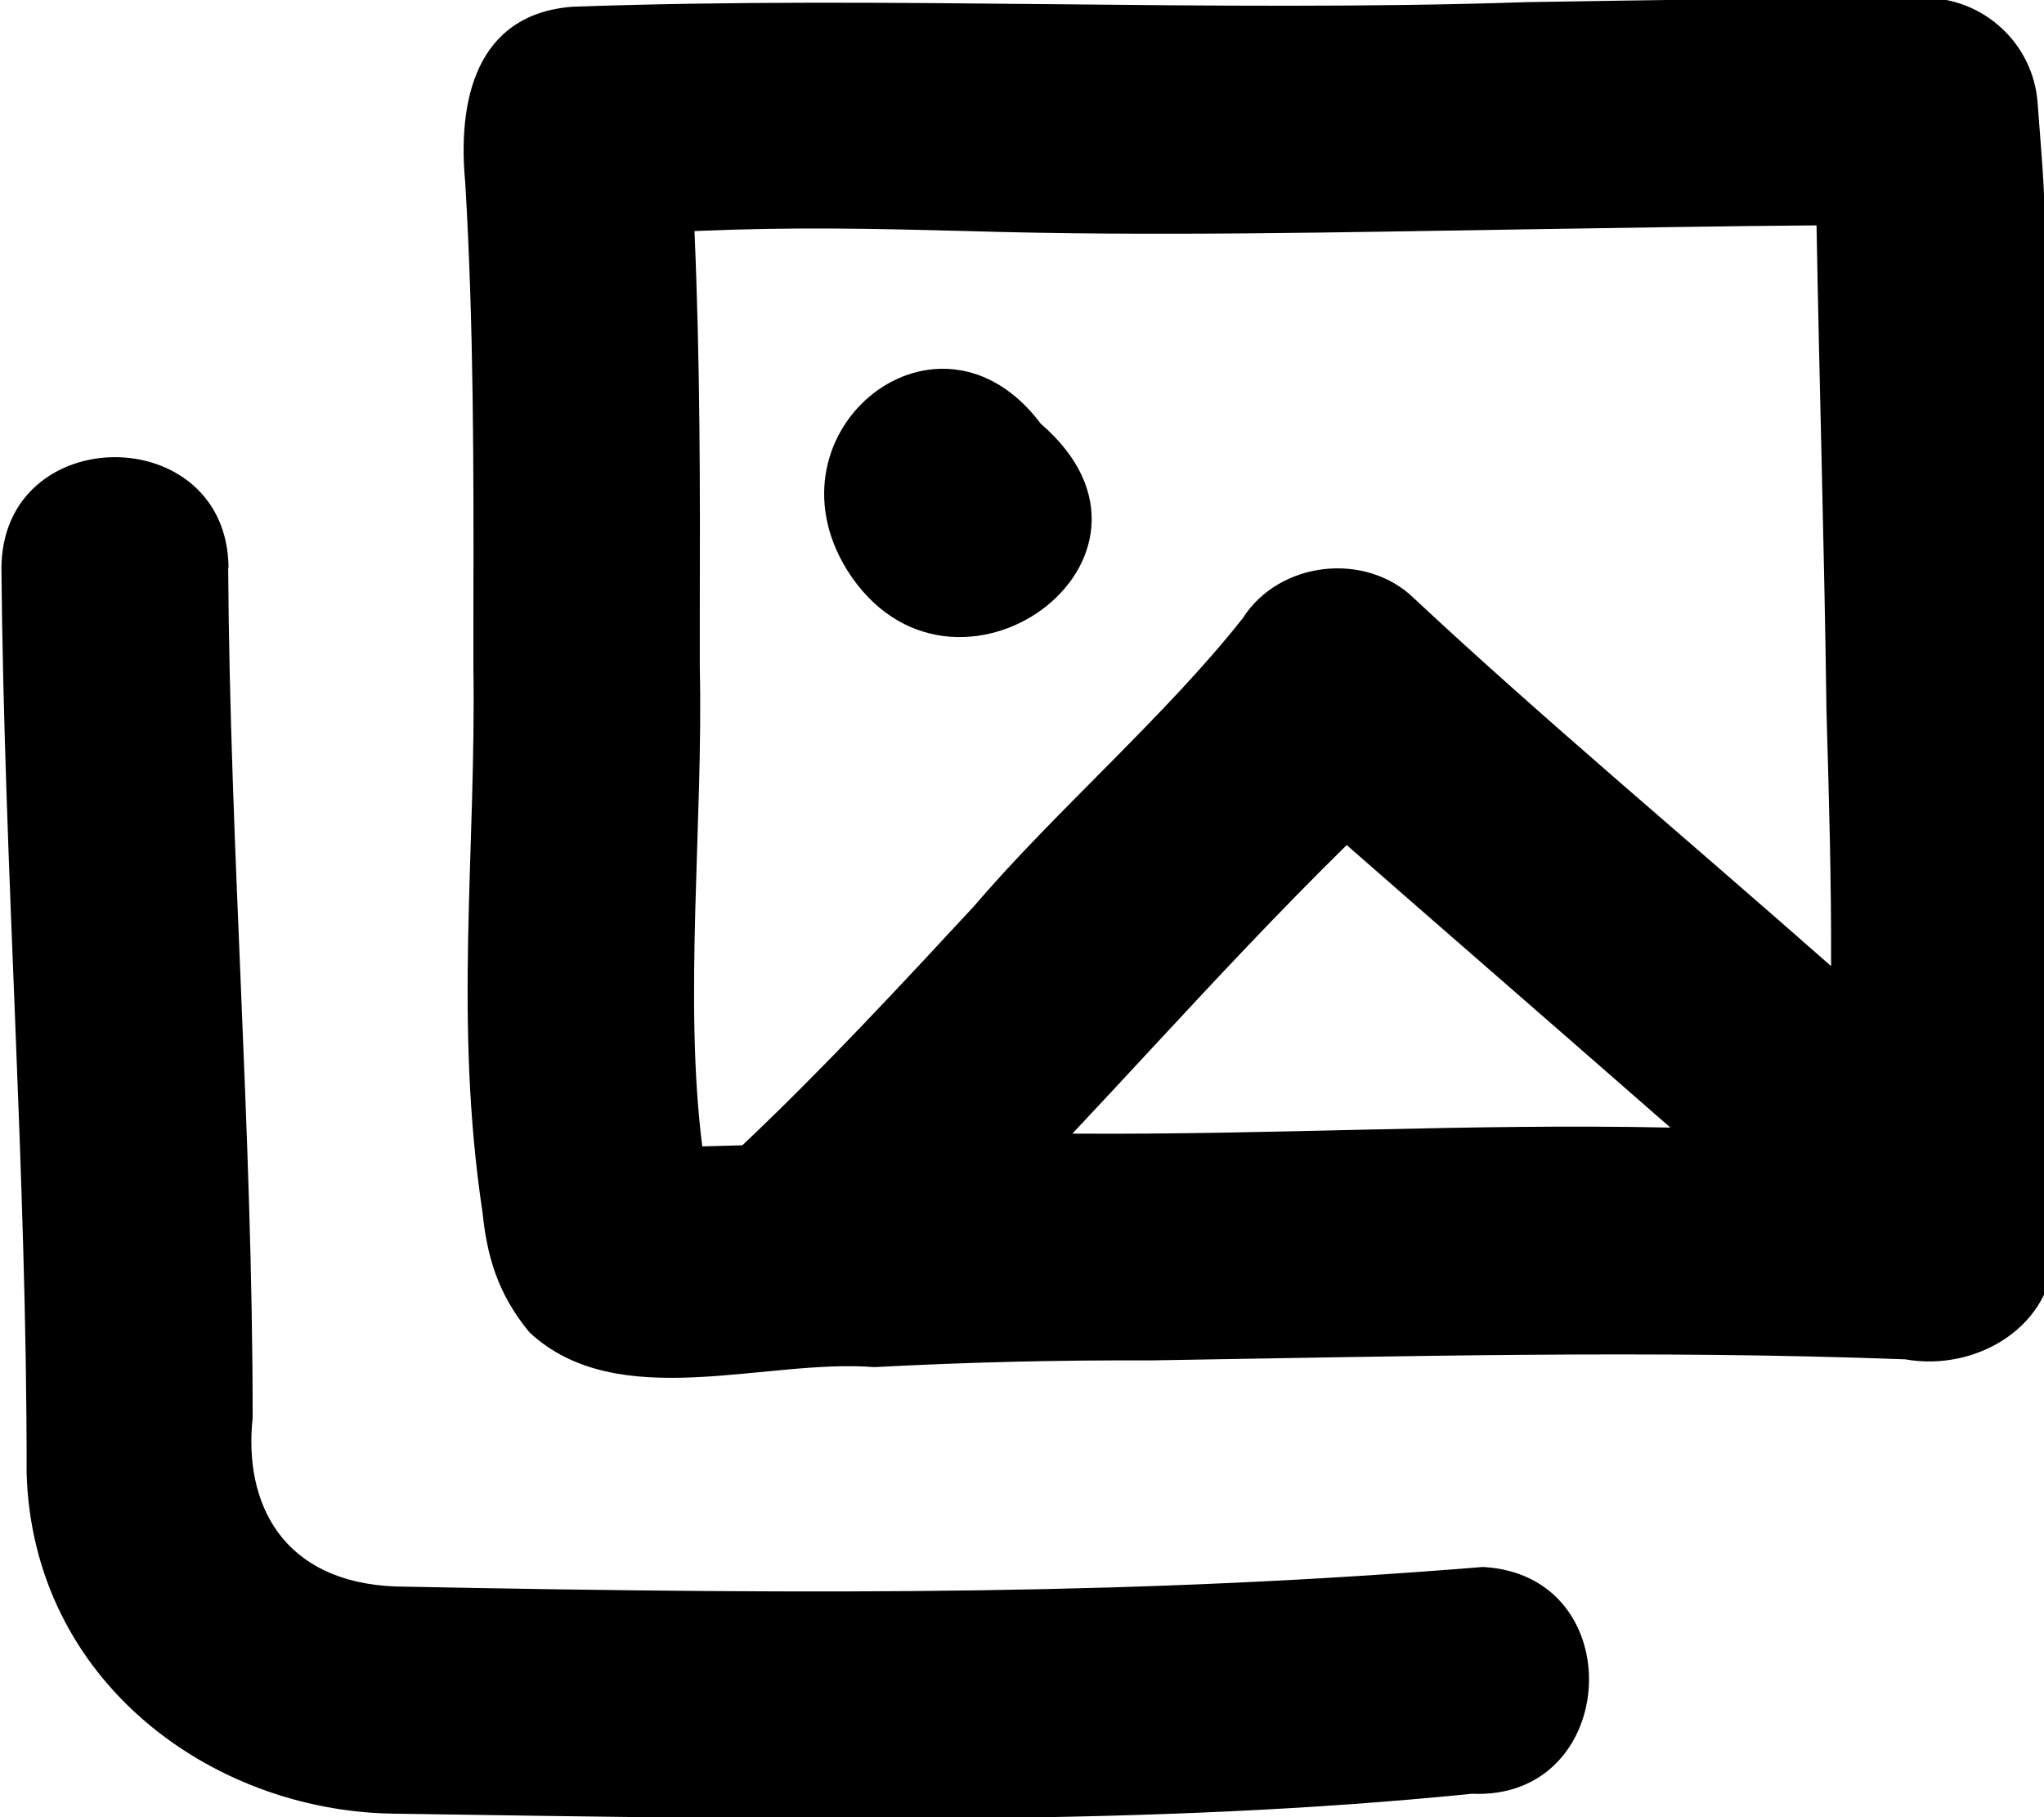 <svg xmlns="http://www.w3.org/2000/svg" viewBox="0 0 576 512"><!--! Font Awesome Pro 7.1.0 by @fontawesome - https://fontawesome.com License - https://fontawesome.com/license (Commercial License) Copyright 2025 Fonticons, Inc. --><path fill="currentColor" d="M246.2 385.2c26.8-1.4 51.1-2 78.1-1.9 69.6-1.1 141.2-3 212.6-.3 20.1 3.6 42.1-9.4 42-31.3 .9-46.3 1.7-108.1-.2-153.5-.5-47.1-2.4-93.4-2.7-141.1 .3-2.7-1.6-24.9-1.8-28.1-1.2-16.7-15.2-29.6-31.9-29.6-37.4 0-74.8 .6-111.9 1.2-89.6 3-179.5-1.9-269.1 1.3-27.2 2.1-32.4 26.4-30.2 49.5 2.4 40.3 2.4 80.4 2.3 122l0 14.5c.8 52.5-5.6 99.5 2.6 153.9 1.2 11.6 4 22.5 13.2 33.6 24.9 23.2 66.5 7.3 97.3 9.8l0 0zm-37.1-62.5c-3.7 .1-7.5 .2-11.2 .3-5.3-41.7 .3-91.3-.7-135.1l0-14.5c.1-35.5 .1-71.8-1.5-108.3 28.4-1.2 49.4-.7 76.8 0 52.4 1.6 106.3 .3 158.6-.5 27.1-.4 54-.9 80.8-1.1 .8 45.4 2.2 90.8 2.8 136.7 .7 24.4 1.4 48.2 1.3 72-40.5-35.7-82-70.4-117.4-103.5-13.6-13.4-38.1-10.7-48.4 5.5-21.7 27.5-53 54.5-75.7 81.1-21.6 23.3-42.4 45.7-65.2 67.3zm261.5-5c-57.9-1.2-111.3 2.1-168.4 1.7 7.3-7.8 14.6-15.6 21.8-23.4 19.1-20.6 36.1-38.8 55.5-57.9 23.5 20.6 62.2 54.2 91.1 79.5zM293.3 119.4c-28.8-38.4-78.9 1.9-54.6 41.2 29.4 46.7 98.8-3.2 54.6-41.2zm-21.2 58.1c.7 .1 1.4 .1 2.2 .1-.4 0-1.1 0-2.2-.1zM64.4 160c-.3-41.7-64.1-41.6-64 .4 .8 85.4 7.2 170.1 7.1 254.8 1.8 58.3 51.7 94.8 102.8 95.8 121.2 1.8 214.5 3.5 304.5-5.6 41.7 1.9 45.1-61.6 3.1-63.9-94.6 7.7-181.3 8-306.4 5.5-31.9-1.2-42.9-23.4-40.3-47.5 0-80.4-6.4-160-6.9-239.6z"/></svg>
